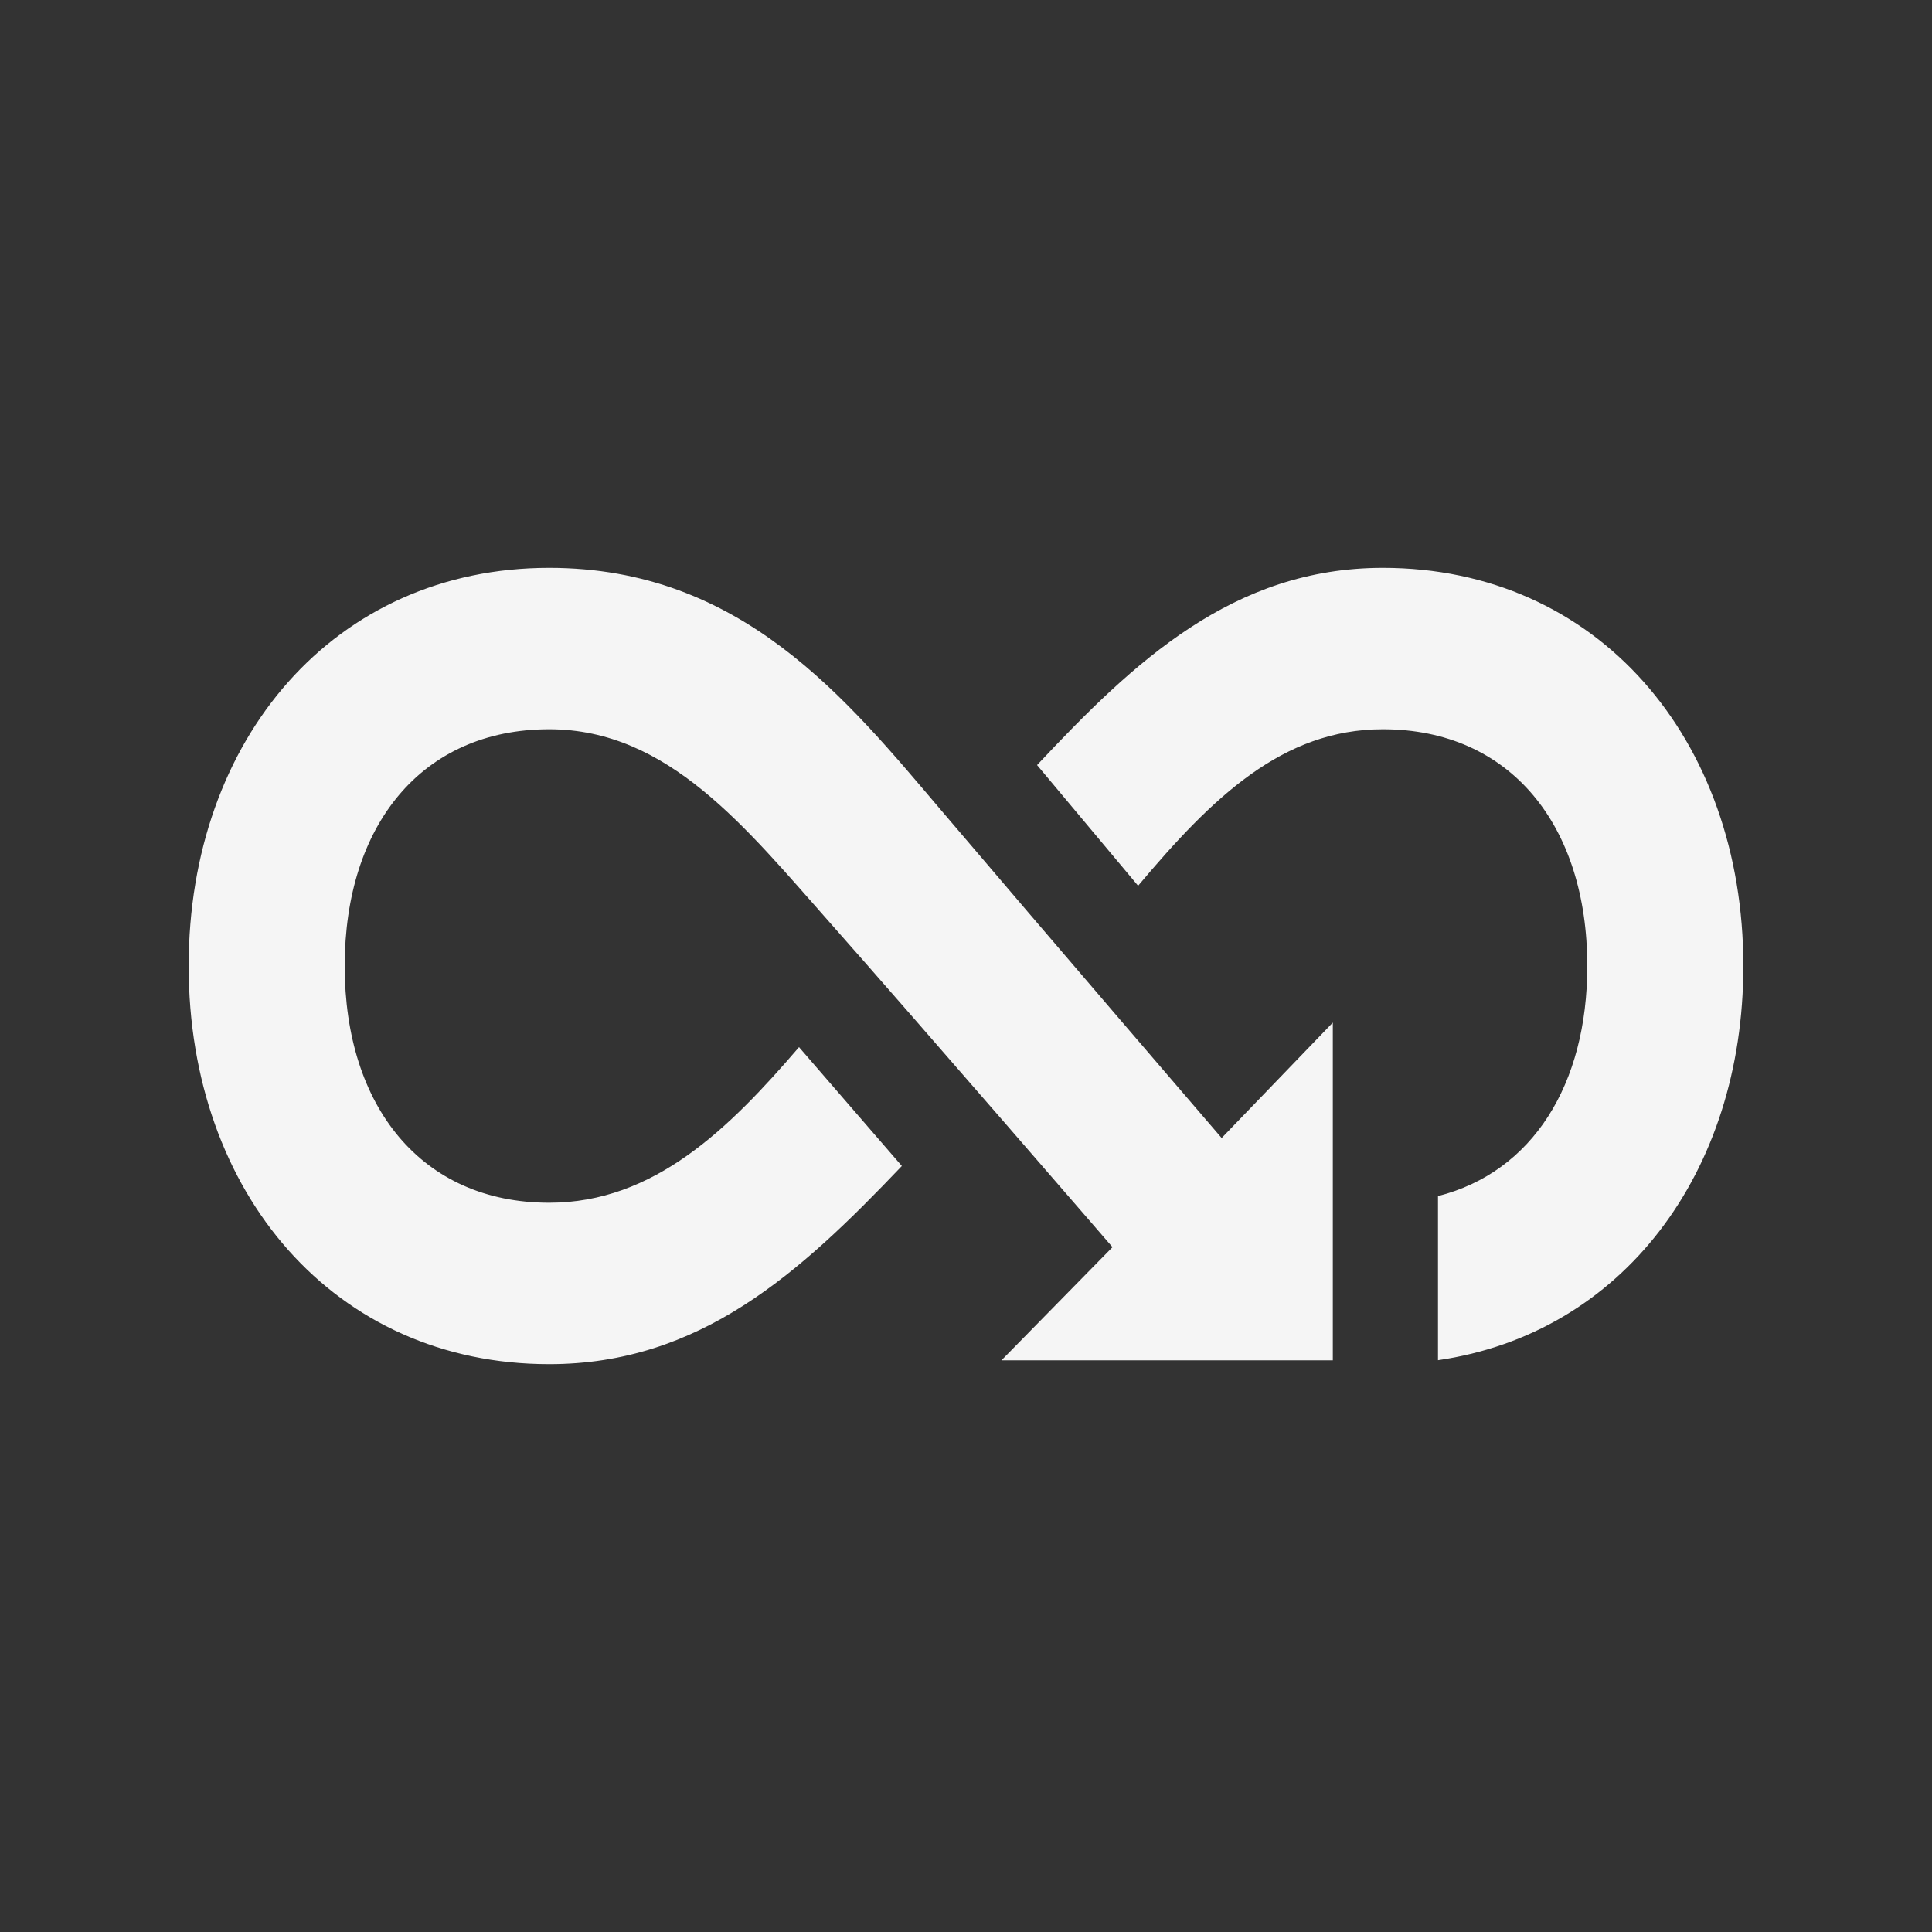 <?xml version="1.0" encoding="utf-8"?>

<!-- License Agreement at http://iconmonstr.com/license/ -->

<!DOCTYPE svg PUBLIC "-//W3C//DTD SVG 1.1//EN" "http://www.w3.org/Graphics/SVG/1.1/DTD/svg11.dtd">
<svg version="1.1" xmlns="http://www.w3.org/2000/svg" xmlns:xlink="http://www.w3.org/1999/xlink" x="0px" y="0px"
	 width="512px" height="512px" viewBox="0 0 512 512" enable-background="new 0 0 512 512" xml:space="preserve">
<rect x="0" y="0" width="512" height="512" fill="#333333" stroke="none"/>
<path fill="#f5f5f5" id="infinity-4-icon" d="M462,256c0,54.847-32.119,97.39-80.917,104.472v-43.495c25.012-6.366,39.565-29.506,39.565-60.977
	c0-37.181-20.31-62.74-54.185-62.74c-26.559,0-45.165,18.06-64.853,41.478l-26.778-31.987
	c25.695-27.415,51.986-52.268,91.631-52.268C423.367,150.482,462,195.846,462,256z M323.75,301.584c0,0-47.416-55.167-74.132-86.61
	c-25.273-29.746-53.107-64.491-104.082-64.491C88.634,150.482,50,195.846,50,256s38.634,105.518,95.536,105.518
	c39.992,0,66.391-24.098,93.464-52.518l-27.25-31.5c-18.6,21.677-38.439,41.24-66.214,41.24c-33.875,0-54.185-25.56-54.185-62.74
	c0-37.181,20.31-62.74,54.185-62.74c31.581,0,52.102,26.093,74.468,51.333c22.629,25.54,74.819,85.916,74.819,85.916L265.396,360.5
	h87.813V271L323.75,301.584z"/>
</svg>
